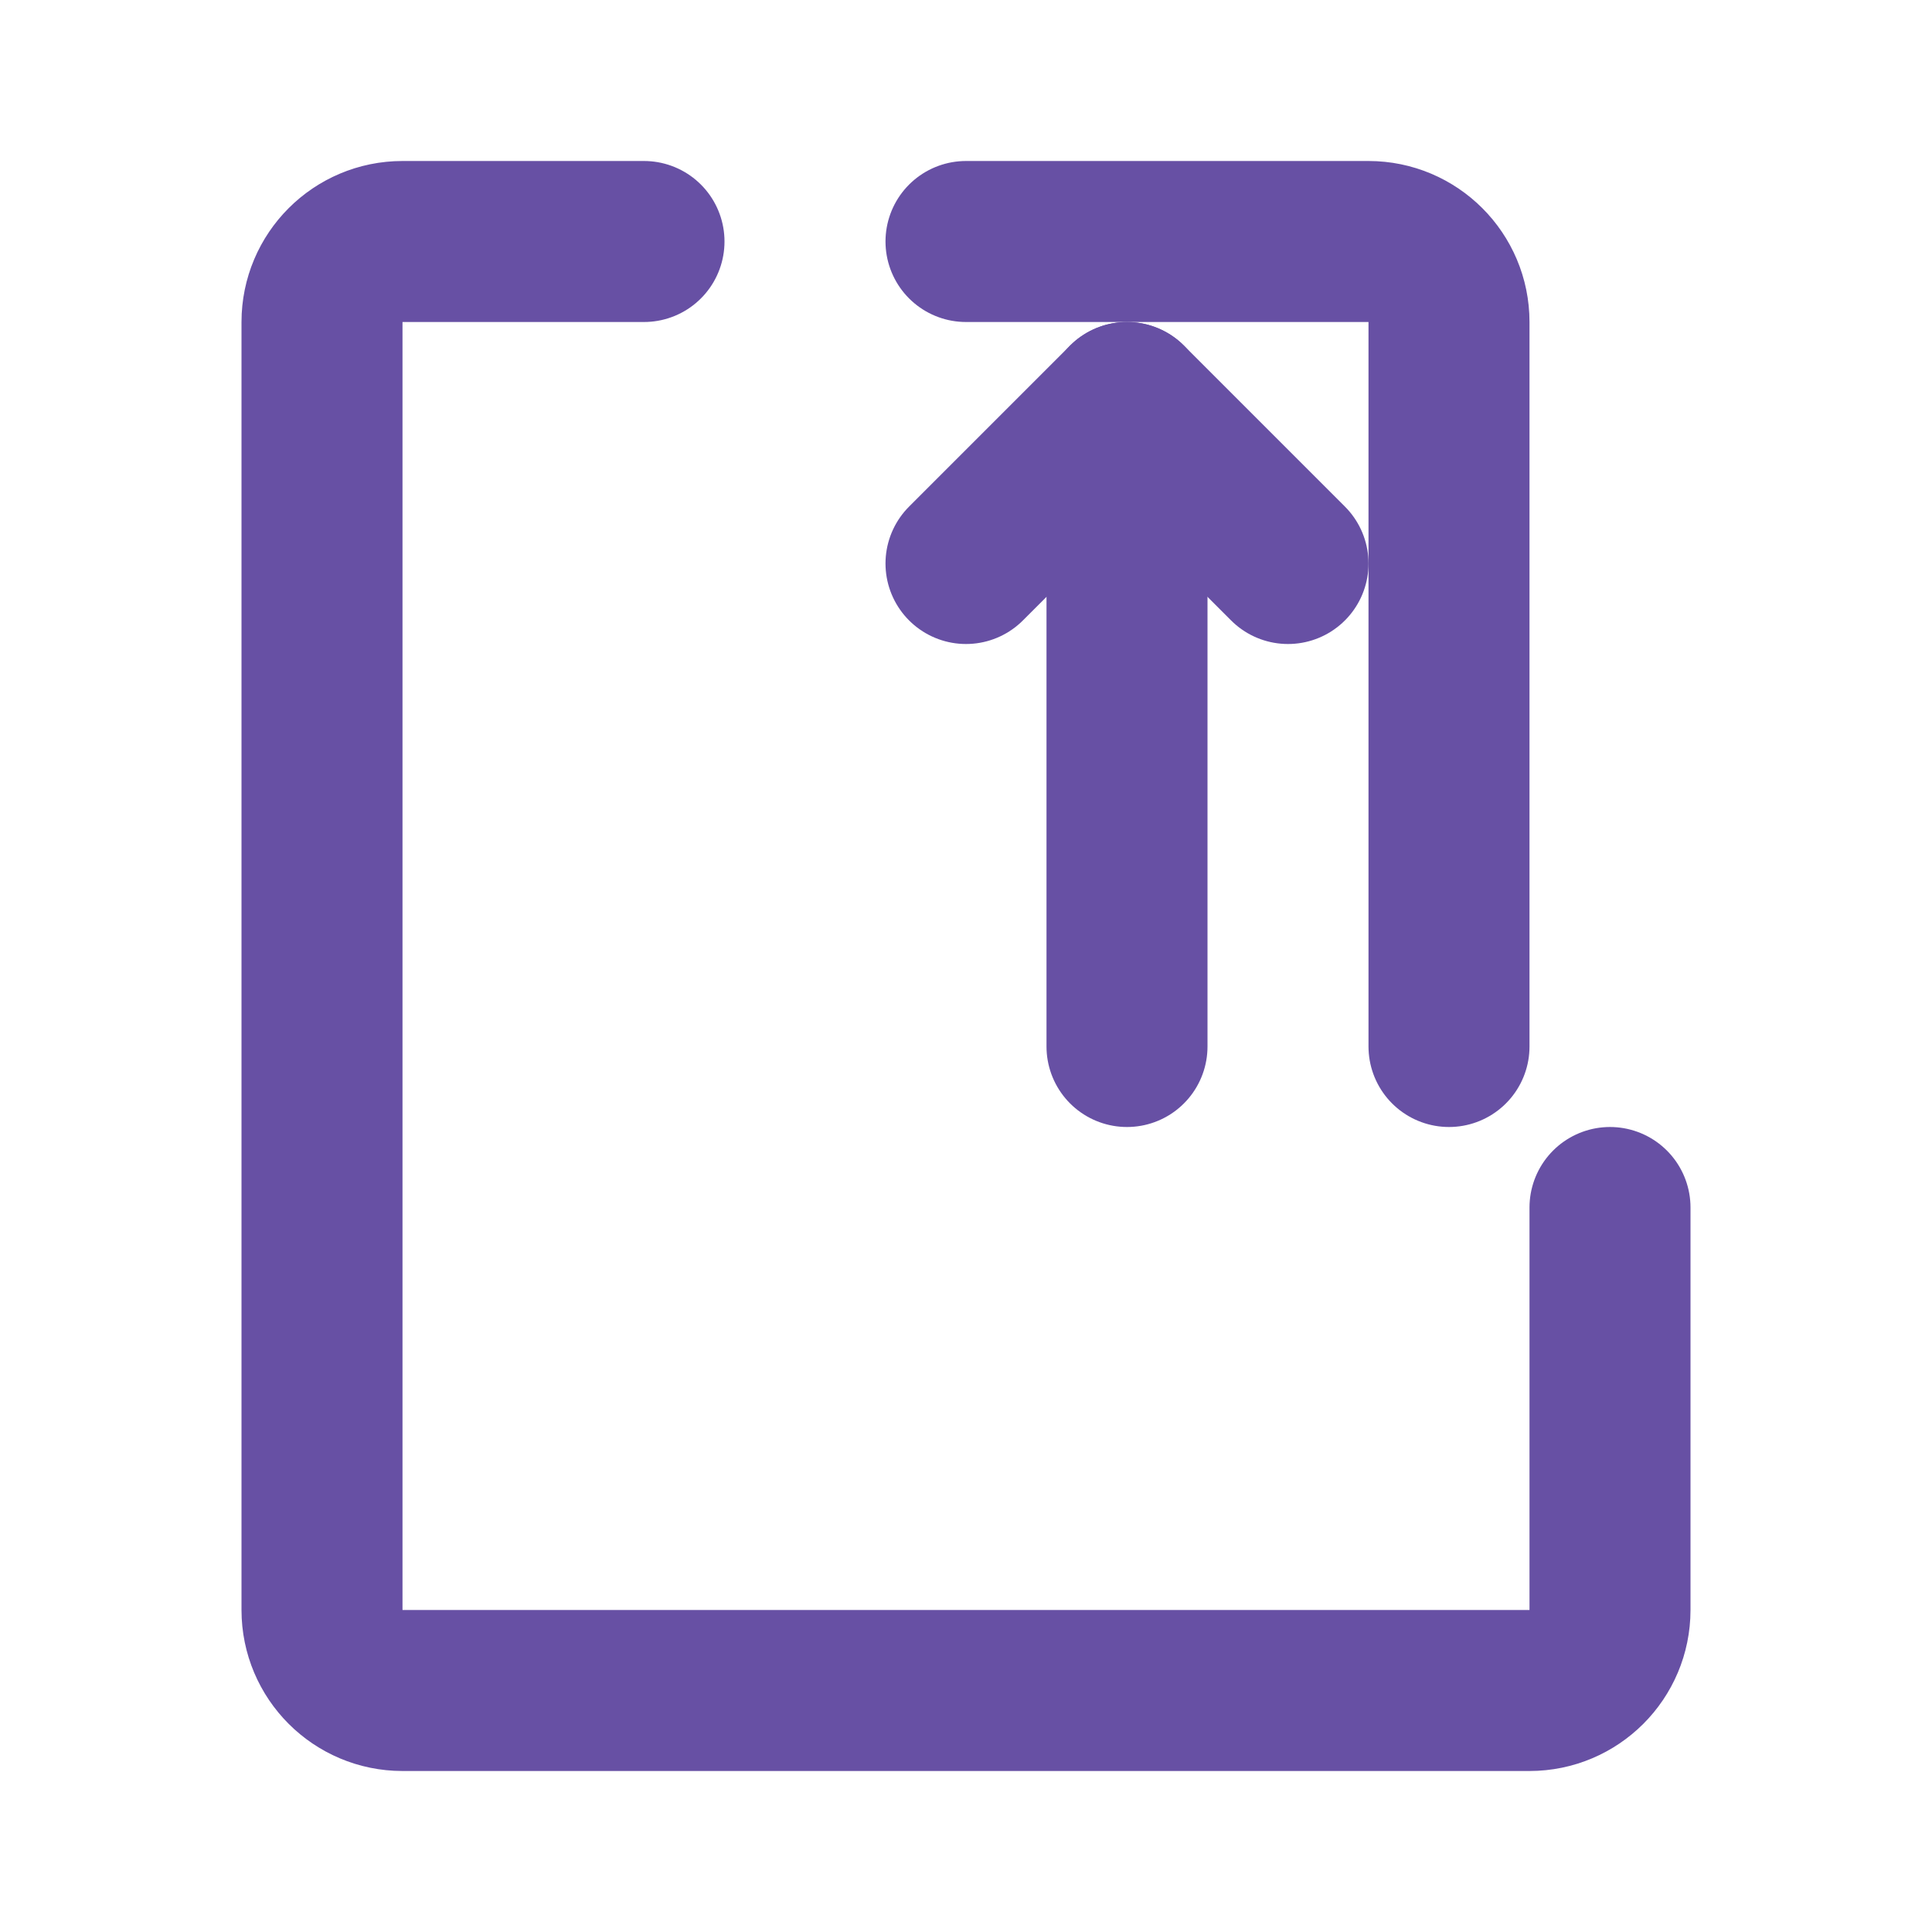<svg width="24" height="24" viewBox="0 0 24 24" fill="none" xmlns="http://www.w3.org/2000/svg">
    <path d="M8 3H5C4.448 3 4 3.448 4 4V20C4 20.552 4.448 21 5 21H19C19.552 21 20 20.552 20 20V15" stroke="#6750A4" stroke-width="2" stroke-linecap="round" stroke-linejoin="round"/>
    <path d="M18 13V4C18 3.448 17.552 3 17 3H12" stroke="#6750A4" stroke-width="2" stroke-linecap="round" stroke-linejoin="round"/>
    <path d="M12 7L14 5L16 7" stroke="#6750A4" stroke-width="2" stroke-linecap="round" stroke-linejoin="round"/>
    <path d="M14 5V13" stroke="#6750A4" stroke-width="2" stroke-linecap="round" stroke-linejoin="round"/>
</svg>
